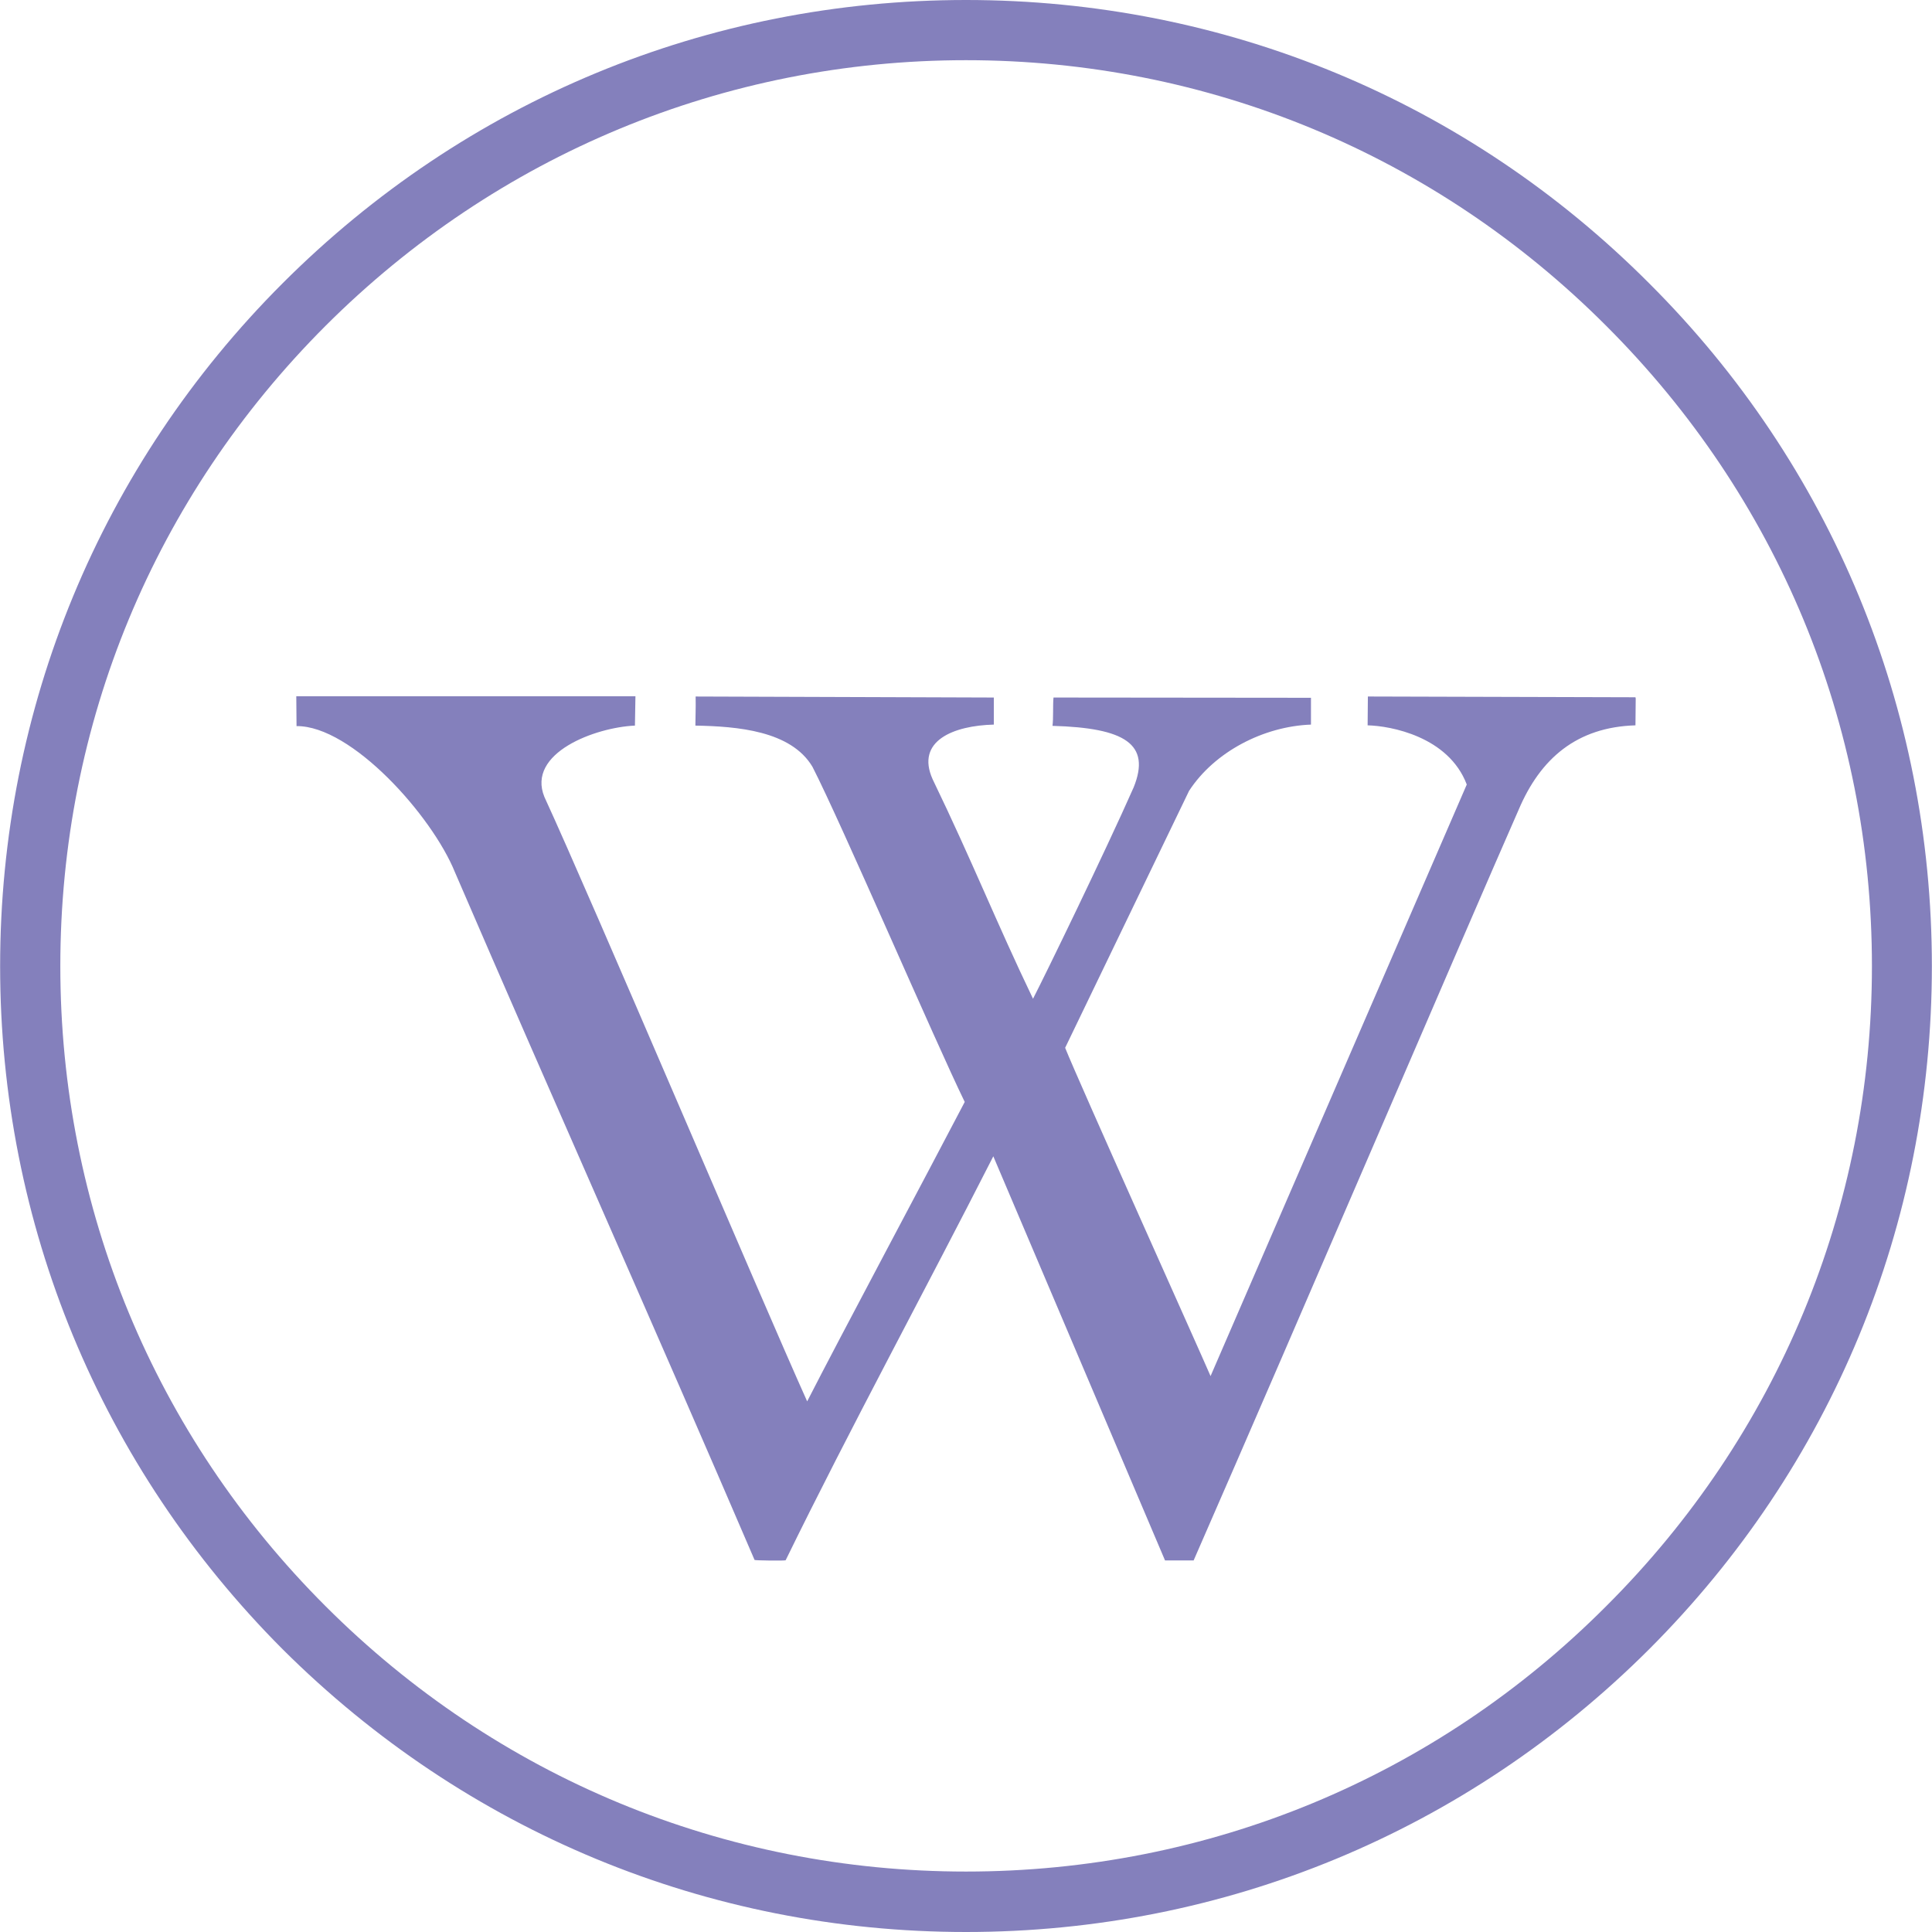 <?xml version="1.0" encoding="UTF-8"?>
<!DOCTYPE svg PUBLIC "-//W3C//DTD SVG 1.1//EN" "http://www.w3.org/Graphics/SVG/1.1/DTD/svg11.dtd">
<!-- Creator: CorelDRAW X7 -->
<svg xmlns="http://www.w3.org/2000/svg" xml:space="preserve" width="0.764in" height="0.764in" version="1.1" style="shape-rendering:geometricPrecision; text-rendering:geometricPrecision; image-rendering:optimizeQuality; fill-rule:evenodd; clip-rule:evenodd"
viewBox="0 0 7638 7639"
 xmlns:xlink="http://www.w3.org/1999/xlink">
 <defs>
  <style type="text/css">
   <![CDATA[
    .fil0 {fill:#8480BC;fill-rule:nonzero}
   ]]>
  </style>
 </defs>
 <g id="Layer_x0020_1">
  <path class="fil0" d="M3819 0c1021,0 1980,397 2701,1120 722,720 1118,1681 1118,2700 0,1020 -396,1979 -1118,2701 -721,720 -1680,1118 -2701,1118 -1021,0 -1979,-398 -2702,-1118 -720,-722 -1117,-1681 -1117,-2701 0,-1019 397,-1980 1117,-2700 723,-723 1681,-1120 2702,-1120zm967 5441c-50,-116 -521,-1163 -575,-1298l490 -1016c101,-155 295,-255 482,-262l0 -106 -1018 -1c-3,27 0,84 -4,112 287,8 390,72 321,243 -114,258 -352,747 -398,836 -146,-304 -238,-539 -397,-868 -68,-152 83,-212 242,-216l0 -107 -1179 -4c1,51 -1,79 -1,115 165,3 378,20 463,163 113,220 488,1092 602,1325 -145,278 -497,937 -623,1184 -181,-402 -851,-1982 -1039,-2390 -71,-174 201,-275 358,-282l2 -116 -1341 0 1 118c218,-2 536,355 626,577 392,909 795,1811 1185,2720 0,2 122,4 123,1 255,-522 553,-1070 821,-1597l679 1598c0,0 112,0 113,0 430,-983 1075,-2491 1285,-2968 86,-203 230,-327 462,-334l1 -106 -1 -5 -1058 -3 -1 114c90,2 320,44 392,234l-1013 2339zm-3499 910c677,677 1577,1049 2532,1049 957,0 1856,-372 2531,-1049 678,-676 1051,-1575 1051,-2531 0,-958 -373,-1855 -1051,-2532 -675,-676 -1574,-1050 -2531,-1050 -955,0 -1855,374 -2532,1050 -677,677 -1049,1574 -1049,2532 0,956 372,1855 1049,2531z"/>
 </g>
</svg>
